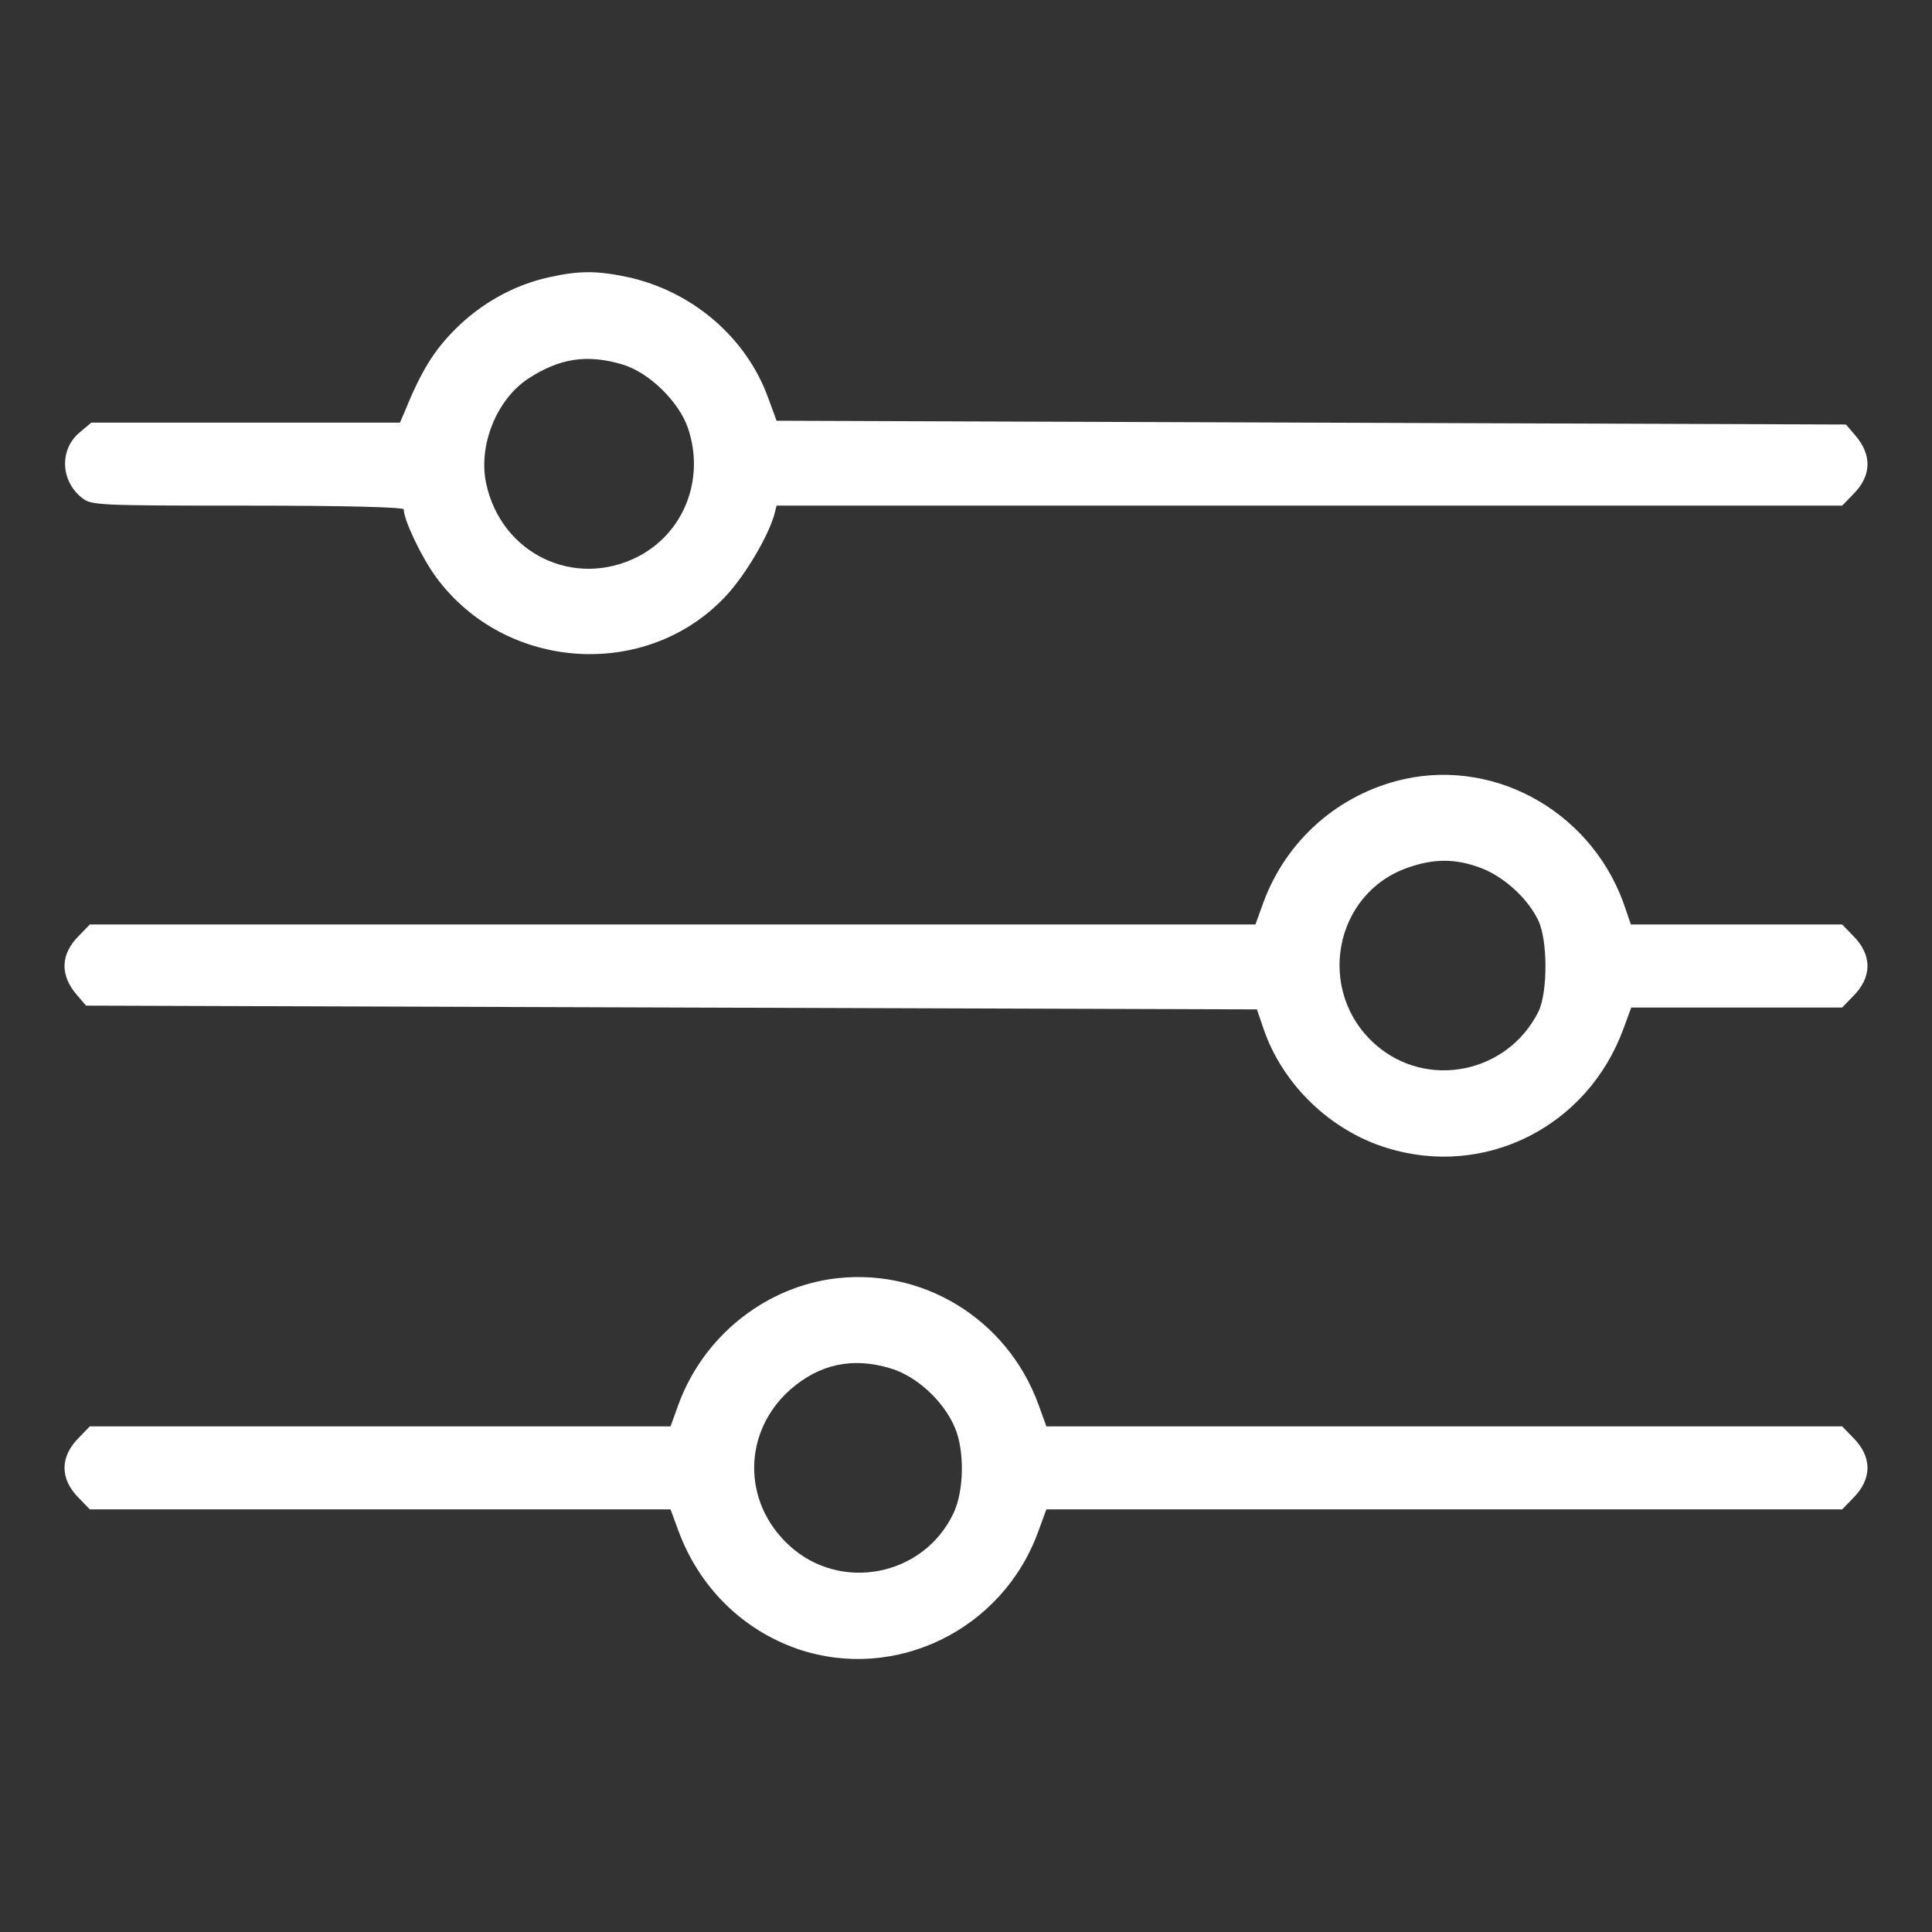 <?xml version="1.0" standalone="no"?>
<!DOCTYPE svg PUBLIC "-//W3C//DTD SVG 20010904//EN"
 "http://www.w3.org/TR/2001/REC-SVG-20010904/DTD/svg10.dtd">
<svg version="1.0" xmlns="http://www.w3.org/2000/svg"
 width="512pt" height="512pt" viewBox="0 0 512 512"
 preserveAspectRatio="xMidYMid meet">

<rect x="0" y="0" width="512" height="512" fill="#333333" stroke="none"/>

<g transform="translate(0,512) scale(0.1,-0.1)"
fill="#ffffff" stroke="none">
<path d="M1454 4385 c-91 -20 -180 -69 -249 -139 -56 -56 -90 -112 -133 -218
l-12 -28 -409 0 -409 0 -31 -26 c-54 -45 -51 -129 7 -174 24 -19 42 -20 438
-20 259 0 414 -4 414 -10 0 -28 47 -127 86 -180 184 -250 560 -274 769 -48 51
55 113 160 128 218 l5 20 1412 0 1412 0 28 29 c50 49 52 105 6 158 l-24 28
-1417 5 -1417 5 -22 60 c-58 161 -202 284 -374 321 -81 17 -128 17 -208 -1z
m196 -231 c70 -21 149 -98 173 -168 46 -135 -10 -279 -134 -342 -167 -84 -359
8 -400 192 -23 101 26 224 110 280 84 55 157 66 251 38z"/>
<path d="M3720 3055 c-172 -39 -311 -161 -372 -327 l-21 -58 -1544 0 -1545 0
-28 -29 c-50 -49 -52 -105 -6 -158 l24 -28 1552 -5 1551 -5 17 -50 c50 -148
177 -271 327 -317 260 -81 532 56 627 315 l21 57 279 0 280 0 28 29 c52 51 52
111 0 162 l-28 29 -280 0 -280 0 -13 38 c-81 252 -338 403 -589 347z m204
-235 c61 -23 124 -80 152 -138 26 -52 26 -192 1 -243 -82 -164 -296 -207 -432
-87 -159 140 -111 401 87 469 69 24 125 24 192 -1z"/>
<path d="M2199 1730 c-181 -28 -337 -157 -401 -332 l-21 -58 -769 0 -770 0
-28 -29 c-52 -51 -52 -111 0 -162 l28 -29 770 0 769 0 21 -57 c55 -149 169
-262 316 -313 258 -88 542 50 637 310 l22 60 1054 0 1055 0 28 29 c52 51 52
111 0 162 l-28 29 -1055 0 -1054 0 -21 58 c-84 230 -314 368 -553 332z m160
-236 c69 -20 141 -86 171 -156 27 -62 25 -171 -4 -230 -80 -166 -299 -208
-434 -84 -126 115 -124 302 3 414 77 67 164 86 264 56z"/>
</g>
</svg>
